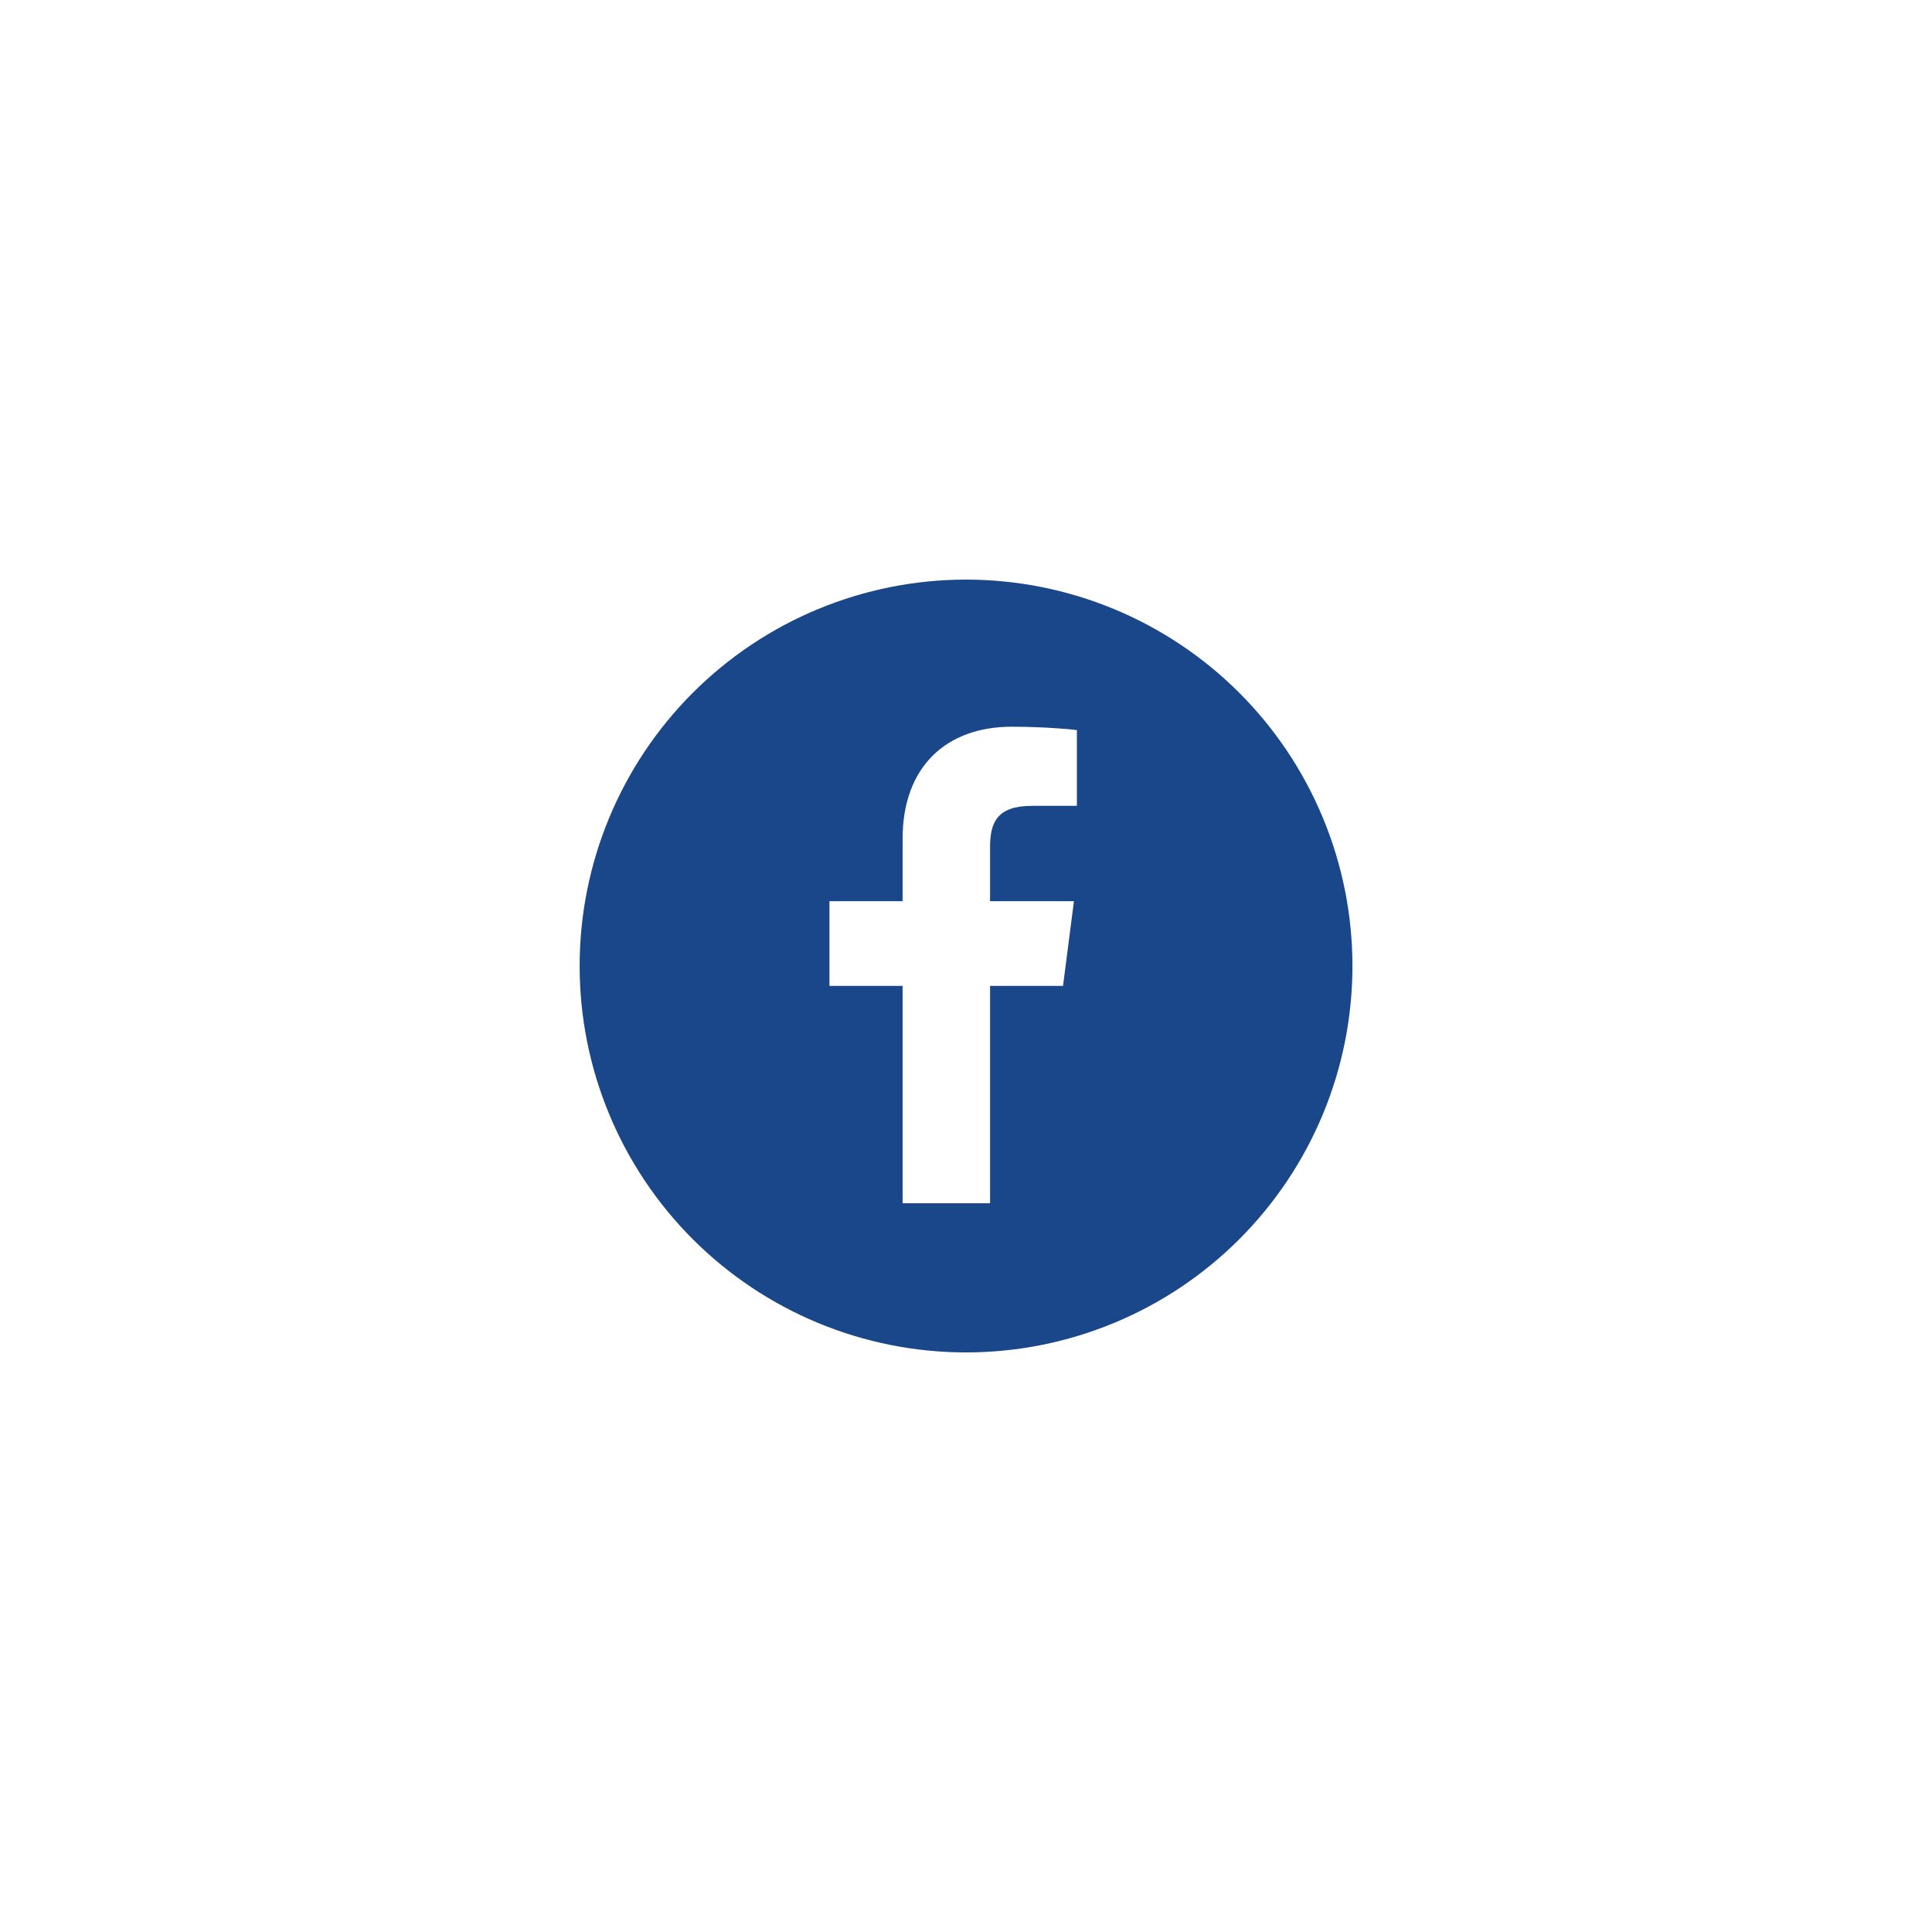 <?xml version="1.0" encoding="UTF-8"?>
<svg xmlns="http://www.w3.org/2000/svg" xmlns:xlink="http://www.w3.org/1999/xlink" contentScriptType="text/ecmascript" width="100" zoomAndPan="magnify" contentStyleType="text/css" viewBox="0 0 375 375" height="100" preserveAspectRatio="xMidYMid meet" version="1.0"><defs><clipPath id="clip-0"><path d="M 112.5 112.5 L 262.5 112.5 L 262.5 262.5 L 112.5 262.5 Z M 112.5 112.5 " clip-rule="nonzero"/></clipPath></defs><rect x="-37.5" width="450" fill="rgb(100%, 100%, 100%)" y="-37.5" height="450" fill-opacity="1"/><rect x="-37.5" width="450" fill="rgb(100%, 100%, 100%)" y="-37.5" height="450" fill-opacity="1"/><g clip-path="url(#clip-0)"><path fill="rgb(10.199%, 27.84%, 53.729%)" d="M 262.508 187.5 C 262.508 188.73 262.477 189.957 262.418 191.184 C 262.355 192.406 262.266 193.633 262.145 194.852 C 262.027 196.074 261.875 197.293 261.695 198.508 C 261.516 199.723 261.305 200.93 261.066 202.133 C 260.828 203.336 260.559 204.535 260.258 205.727 C 259.961 206.918 259.633 208.098 259.277 209.273 C 258.922 210.449 258.535 211.613 258.121 212.77 C 257.711 213.926 257.27 215.07 256.797 216.203 C 256.328 217.336 255.832 218.461 255.305 219.57 C 254.781 220.68 254.23 221.773 253.652 222.855 C 253.074 223.938 252.469 225.008 251.836 226.059 C 251.207 227.113 250.551 228.148 249.867 229.172 C 249.184 230.191 248.48 231.195 247.746 232.18 C 247.016 233.164 246.262 234.133 245.484 235.082 C 244.703 236.031 243.902 236.961 243.078 237.871 C 242.254 238.777 241.406 239.668 240.539 240.535 C 239.672 241.402 238.785 242.25 237.875 243.074 C 236.965 243.898 236.035 244.699 235.086 245.477 C 234.137 246.258 233.172 247.012 232.184 247.742 C 231.199 248.473 230.195 249.18 229.176 249.863 C 228.152 250.543 227.117 251.199 226.066 251.832 C 225.012 252.465 223.945 253.066 222.863 253.645 C 221.777 254.227 220.684 254.777 219.574 255.301 C 218.465 255.828 217.344 256.324 216.207 256.793 C 215.074 257.262 213.93 257.703 212.773 258.117 C 211.617 258.531 210.453 258.918 209.277 259.273 C 208.102 259.629 206.922 259.957 205.73 260.254 C 204.539 260.555 203.344 260.82 202.137 261.062 C 200.934 261.301 199.727 261.512 198.512 261.691 C 197.297 261.871 196.078 262.02 194.859 262.141 C 193.637 262.262 192.414 262.352 191.188 262.414 C 189.961 262.473 188.734 262.504 187.508 262.504 C 186.277 262.504 185.051 262.473 183.828 262.414 C 182.602 262.352 181.375 262.262 180.156 262.141 C 178.934 262.02 177.715 261.871 176.5 261.691 C 175.289 261.512 174.078 261.301 172.875 261.062 C 171.672 260.82 170.473 260.555 169.281 260.254 C 168.094 259.957 166.91 259.629 165.734 259.273 C 164.559 258.918 163.395 258.531 162.238 258.117 C 161.082 257.703 159.938 257.262 158.805 256.793 C 157.672 256.324 156.551 255.828 155.441 255.301 C 154.328 254.777 153.234 254.227 152.152 253.645 C 151.07 253.066 150 252.465 148.949 251.832 C 147.895 251.199 146.859 250.543 145.84 249.863 C 144.816 249.18 143.816 248.473 142.828 247.742 C 141.844 247.012 140.875 246.258 139.926 245.477 C 138.977 244.699 138.047 243.898 137.141 243.074 C 136.23 242.25 135.34 241.402 134.473 240.535 C 133.605 239.668 132.758 238.777 131.934 237.871 C 131.109 236.961 130.309 236.031 129.531 235.082 C 128.75 234.133 127.996 233.164 127.266 232.18 C 126.535 231.195 125.828 230.191 125.145 229.172 C 124.465 228.148 123.809 227.113 123.176 226.059 C 122.547 225.008 121.941 223.938 121.363 222.855 C 120.785 221.773 120.23 220.68 119.707 219.57 C 119.184 218.461 118.684 217.336 118.215 216.203 C 117.746 215.07 117.305 213.926 116.891 212.77 C 116.477 211.613 116.09 210.449 115.734 209.273 C 115.379 208.098 115.051 206.918 114.754 205.727 C 114.457 204.535 114.188 203.336 113.945 202.133 C 113.707 200.93 113.496 199.723 113.316 198.508 C 113.137 197.293 112.988 196.074 112.867 194.852 C 112.746 193.633 112.656 192.406 112.598 191.184 C 112.535 189.957 112.508 188.73 112.508 187.5 C 112.508 186.273 112.535 185.047 112.598 183.82 C 112.656 182.598 112.746 181.371 112.867 180.152 C 112.988 178.93 113.137 177.711 113.316 176.496 C 113.496 175.281 113.707 174.074 113.945 172.871 C 114.188 171.668 114.457 170.469 114.754 169.277 C 115.051 168.086 115.379 166.906 115.734 165.73 C 116.09 164.555 116.477 163.391 116.891 162.234 C 117.305 161.078 117.746 159.934 118.215 158.801 C 118.684 157.668 119.184 156.543 119.707 155.434 C 120.23 154.324 120.785 153.23 121.363 152.148 C 121.941 151.062 122.547 149.996 123.176 148.945 C 123.809 147.891 124.465 146.855 125.145 145.832 C 125.828 144.812 126.535 143.809 127.266 142.824 C 127.996 141.84 128.75 140.871 129.531 139.922 C 130.309 138.973 131.109 138.043 131.934 137.133 C 132.758 136.227 133.605 135.336 134.473 134.469 C 135.34 133.602 136.23 132.754 137.141 131.93 C 138.047 131.105 138.977 130.305 139.926 129.527 C 140.875 128.746 141.844 127.992 142.828 127.262 C 143.816 126.531 144.816 125.824 145.84 125.141 C 146.859 124.461 147.895 123.801 148.949 123.172 C 150 122.539 151.07 121.938 152.152 121.355 C 153.234 120.777 154.328 120.227 155.441 119.703 C 156.551 119.176 157.672 118.68 158.805 118.211 C 159.938 117.742 161.082 117.301 162.238 116.887 C 163.395 116.473 164.559 116.086 165.734 115.73 C 166.91 115.375 168.094 115.047 169.281 114.75 C 170.473 114.449 171.672 114.184 172.875 113.941 C 174.078 113.703 175.289 113.492 176.5 113.312 C 177.715 113.133 178.934 112.984 180.156 112.863 C 181.375 112.742 182.602 112.652 183.828 112.59 C 185.051 112.531 186.277 112.5 187.508 112.5 C 188.734 112.5 189.961 112.531 191.188 112.59 C 192.414 112.652 193.637 112.742 194.859 112.863 C 196.078 112.984 197.297 113.133 198.512 113.312 C 199.727 113.492 200.934 113.703 202.137 113.941 C 203.344 114.184 204.539 114.449 205.73 114.75 C 206.922 115.047 208.102 115.375 209.277 115.73 C 210.453 116.086 211.617 116.473 212.773 116.887 C 213.93 117.301 215.074 117.742 216.207 118.211 C 217.344 118.68 218.465 119.176 219.574 119.703 C 220.684 120.227 221.777 120.777 222.863 121.355 C 223.945 121.938 225.012 122.539 226.066 123.172 C 227.117 123.801 228.152 124.461 229.176 125.141 C 230.195 125.824 231.199 126.531 232.184 127.262 C 233.172 127.992 234.137 128.746 235.086 129.527 C 236.035 130.305 236.965 131.105 237.875 131.93 C 238.785 132.754 239.672 133.602 240.539 134.469 C 241.406 135.336 242.254 136.227 243.078 137.133 C 243.902 138.043 244.703 138.973 245.484 139.922 C 246.262 140.871 247.016 141.84 247.746 142.824 C 248.48 143.809 249.184 144.812 249.867 145.832 C 250.551 146.855 251.207 147.891 251.836 148.945 C 252.469 149.996 253.074 151.062 253.652 152.148 C 254.23 153.23 254.781 154.324 255.305 155.434 C 255.832 156.543 256.328 157.668 256.797 158.801 C 257.27 159.934 257.711 161.078 258.121 162.234 C 258.535 163.391 258.922 164.555 259.277 165.73 C 259.633 166.906 259.961 168.086 260.258 169.277 C 260.559 170.469 260.828 171.668 261.066 172.871 C 261.305 174.074 261.516 175.281 261.695 176.496 C 261.875 177.711 262.027 178.93 262.145 180.152 C 262.266 181.371 262.355 182.598 262.418 183.82 C 262.477 185.047 262.508 186.273 262.508 187.5 Z M 262.508 187.5 " fill-opacity="1" fill-rule="nonzero"/></g><path fill="rgb(100%, 100%, 100%)" d="M 206.332 191.359 L 208.453 174.918 L 192.172 174.918 L 192.172 164.418 C 192.172 159.66 193.5 156.414 200.324 156.414 L 209.023 156.41 L 209.023 141.707 C 207.52 141.504 202.355 141.059 196.34 141.059 C 183.785 141.059 175.195 148.723 175.195 162.793 L 175.195 174.918 L 160.996 174.918 L 160.996 191.359 L 175.195 191.359 L 175.195 233.547 L 192.172 233.547 L 192.172 191.359 Z M 206.332 191.359 " fill-opacity="1" fill-rule="nonzero"/></svg>